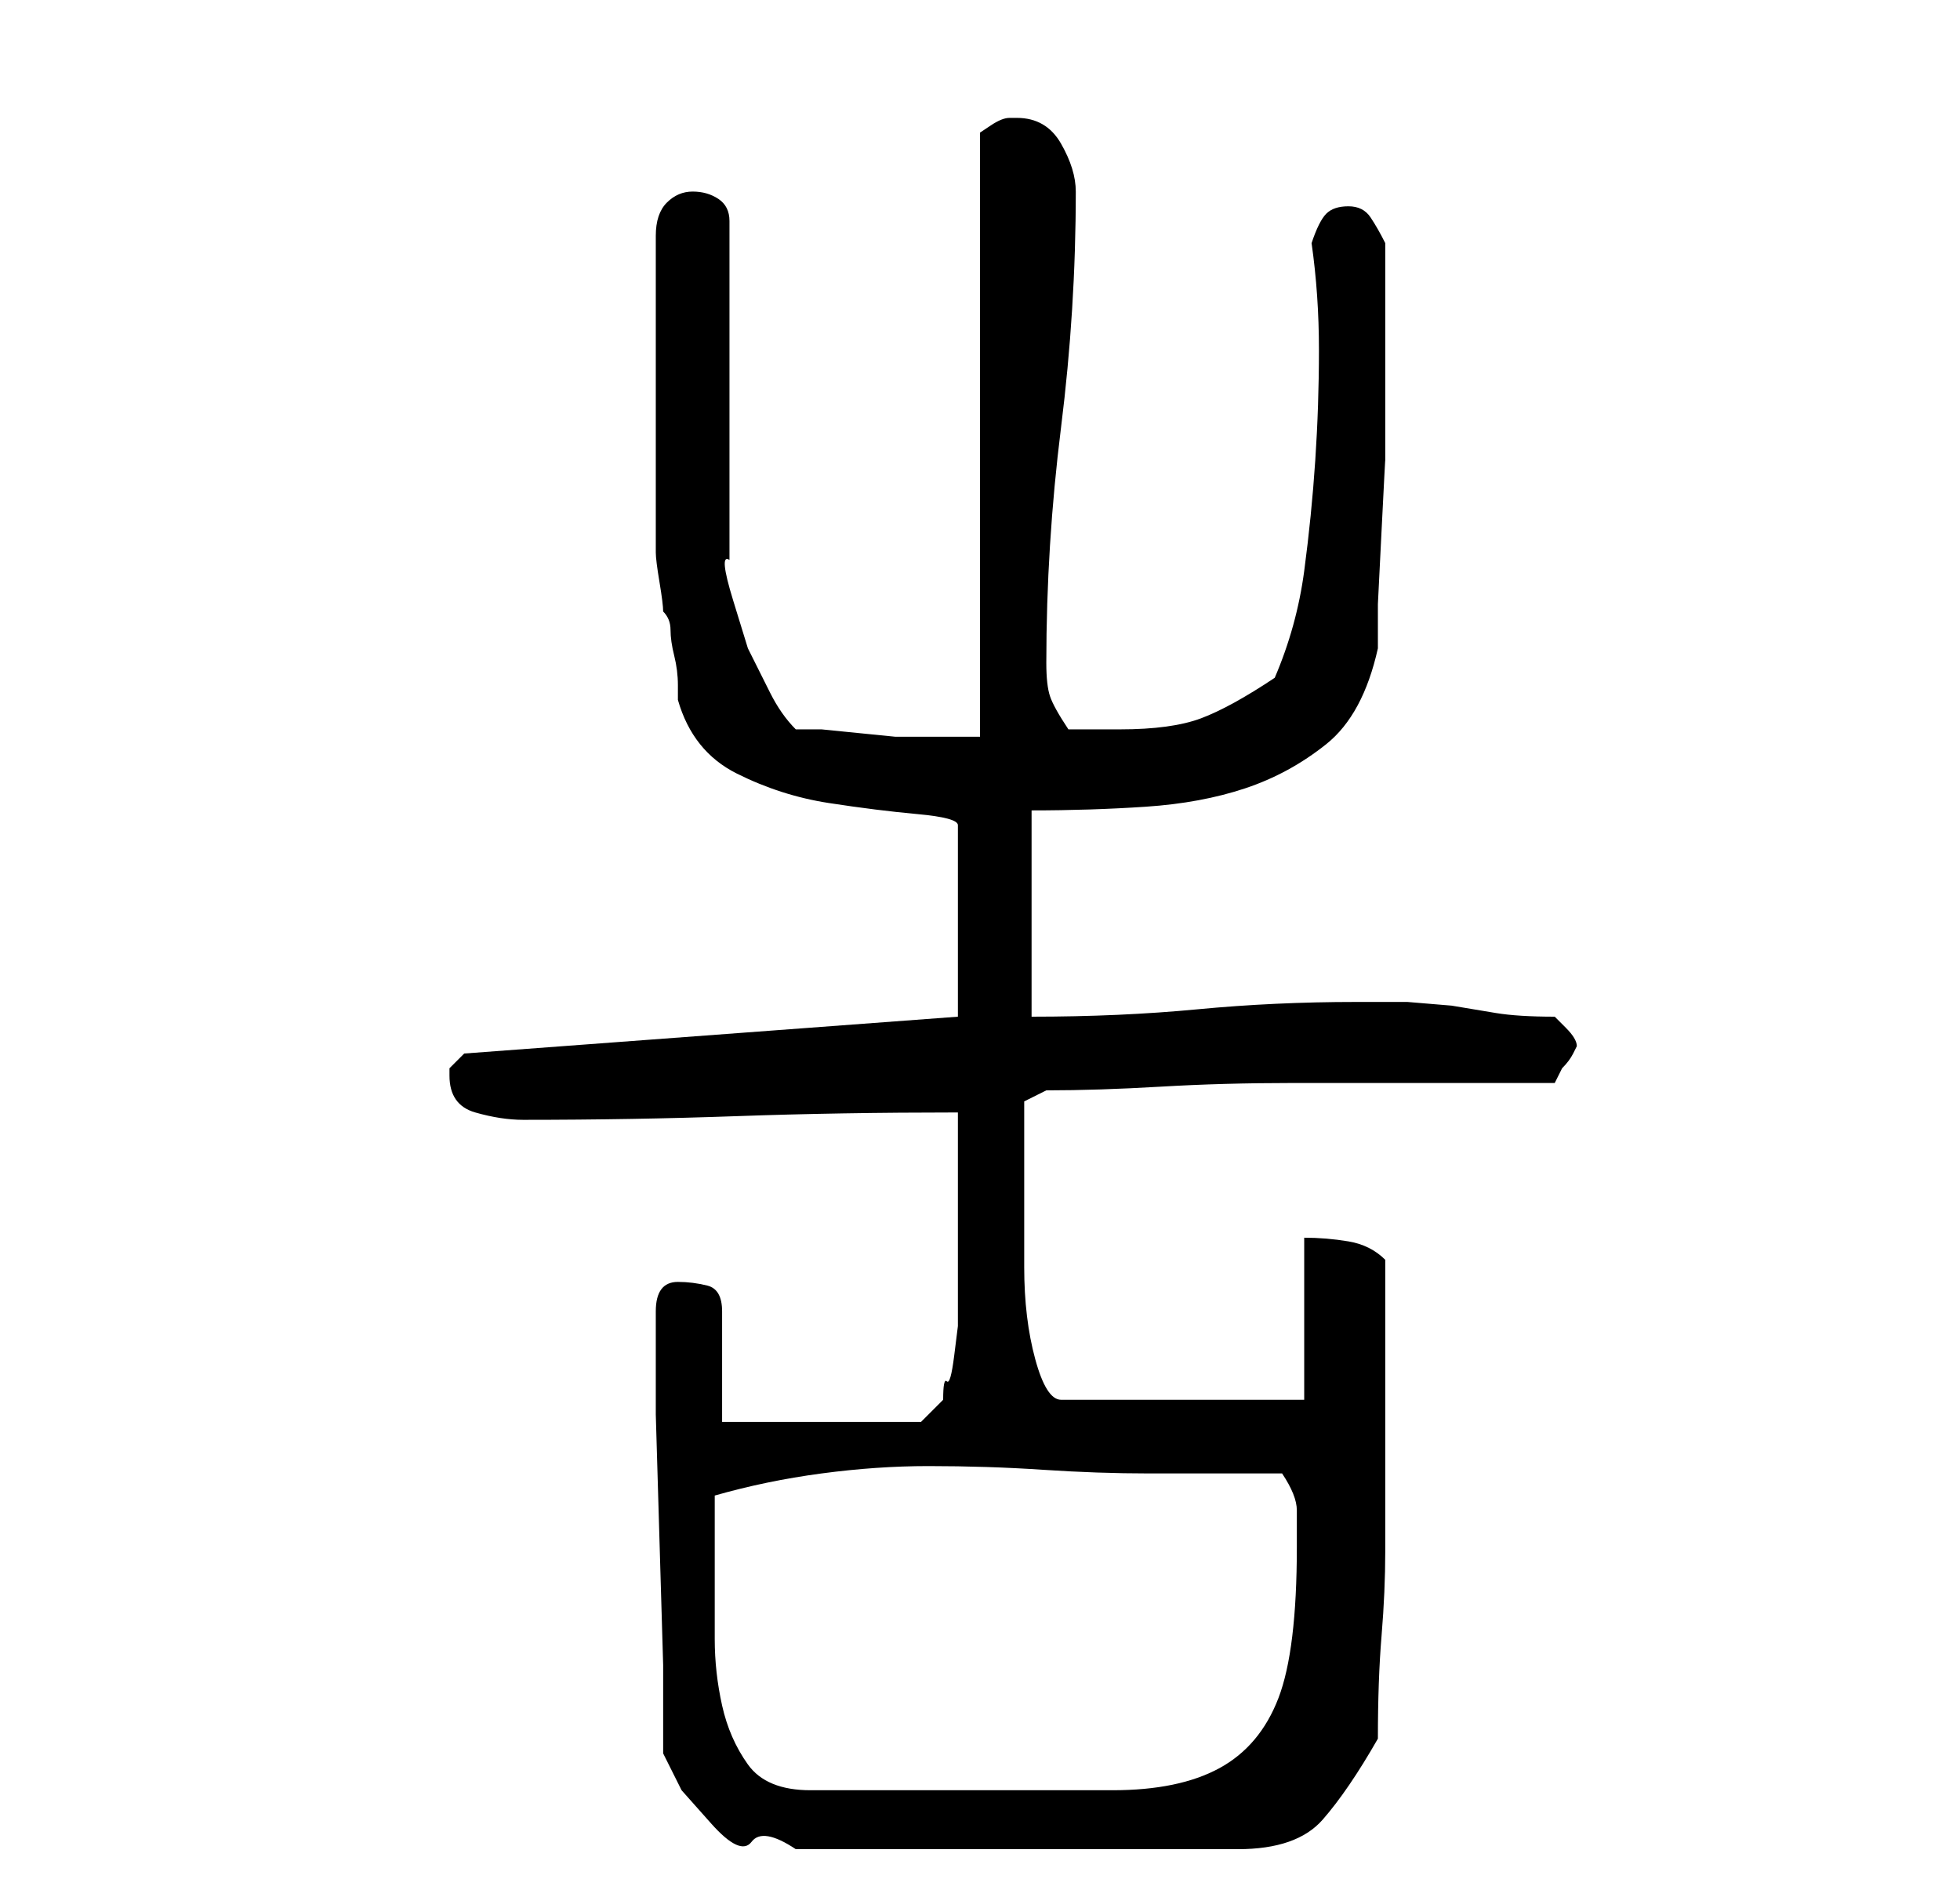 <?xml version="1.0" standalone="no"?>
<!DOCTYPE svg PUBLIC "-//W3C//DTD SVG 1.1//EN" "http://www.w3.org/Graphics/SVG/1.1/DTD/svg11.dtd" >
<svg xmlns="http://www.w3.org/2000/svg" xmlns:xlink="http://www.w3.org/1999/xlink" version="1.1" viewBox="-10 0 266 256">
   <path fill="currentColor"
d="M80 238l2.5 5t4 4.5t5.5 2.5t6 1h60q8 0 11.5 -4t7.5 -11q0 -8 0.5 -14t0.5 -11.5v-10.5v-13v-16q-2 -2 -5 -2.5t-6 -0.5v22h-33q-2 0 -3.5 -5.5t-1.5 -12.5v-13v-7v-2.5t3 -1.5q7 0 15.5 -0.5t18 -0.5h18.5h17l0.5 -1l0.5 -1q1 -1 1.5 -2l0.5 -1q0 -1 -1.5 -2.5
l-1.5 -1.5q-5 0 -8 -0.5l-6 -1t-6 -0.5h-7q-11 0 -21.5 1t-22.5 1v-28q8 0 15.5 -0.5t13.5 -2.5t11 -6t7 -13v-6t0.5 -10t0.5 -9.5v-6.5v-12v-11q-1 -2 -2 -3.5t-3 -1.5t-3 1t-2 4q1 7 1 14.5t-0.5 15t-1.5 15t-4 14.5q-6 4 -10 5.5t-11 1.5h-3h-4q-2 -3 -2.5 -4.5
t-0.5 -4.5q0 -16 2 -32t2 -32q0 -3 -2 -6.5t-6 -3.5h-1q-1 0 -2.5 1l-1.5 1v82h-4h-4h-3.5t-5 -0.5t-5 -0.5h-3.5q-2 -2 -3.5 -5l-3 -6t-2 -6.5t-0.5 -5.5v-46q0 -2 -1.5 -3t-3.5 -1t-3.5 1.5t-1.5 4.5v43q0 1 0.5 4t0.5 4q1 1 1 2.5t0.5 3.5t0.5 4v2q2 7 8 10t12.5 4
t12 1.5t5.5 1.5v26l-67 5l-0.5 0.5l-1.5 1.5v1q0 4 3.5 5t6.5 1q15 0 29 -0.5t30 -0.5v5v8v8v6v2t-0.5 4t-1 3.5t-0.5 2.5l-1.5 1.5l-1.5 1.5h-27v-15q0 -3 -2 -3.5t-4 -0.5q-3 0 -3 4v3v11t0.5 17t0.5 17v12zM87 214v-11q7 -2 14.5 -3t14.5 -1q8 0 15.5 0.5t14.5 0.5h18
q2 3 2 5v5q0 14 -2.5 20.5t-8 9.5t-14.5 3h-22h-19q-6 0 -8.5 -3.5t-3.5 -8t-1 -9v-8.5z" />
</svg>
